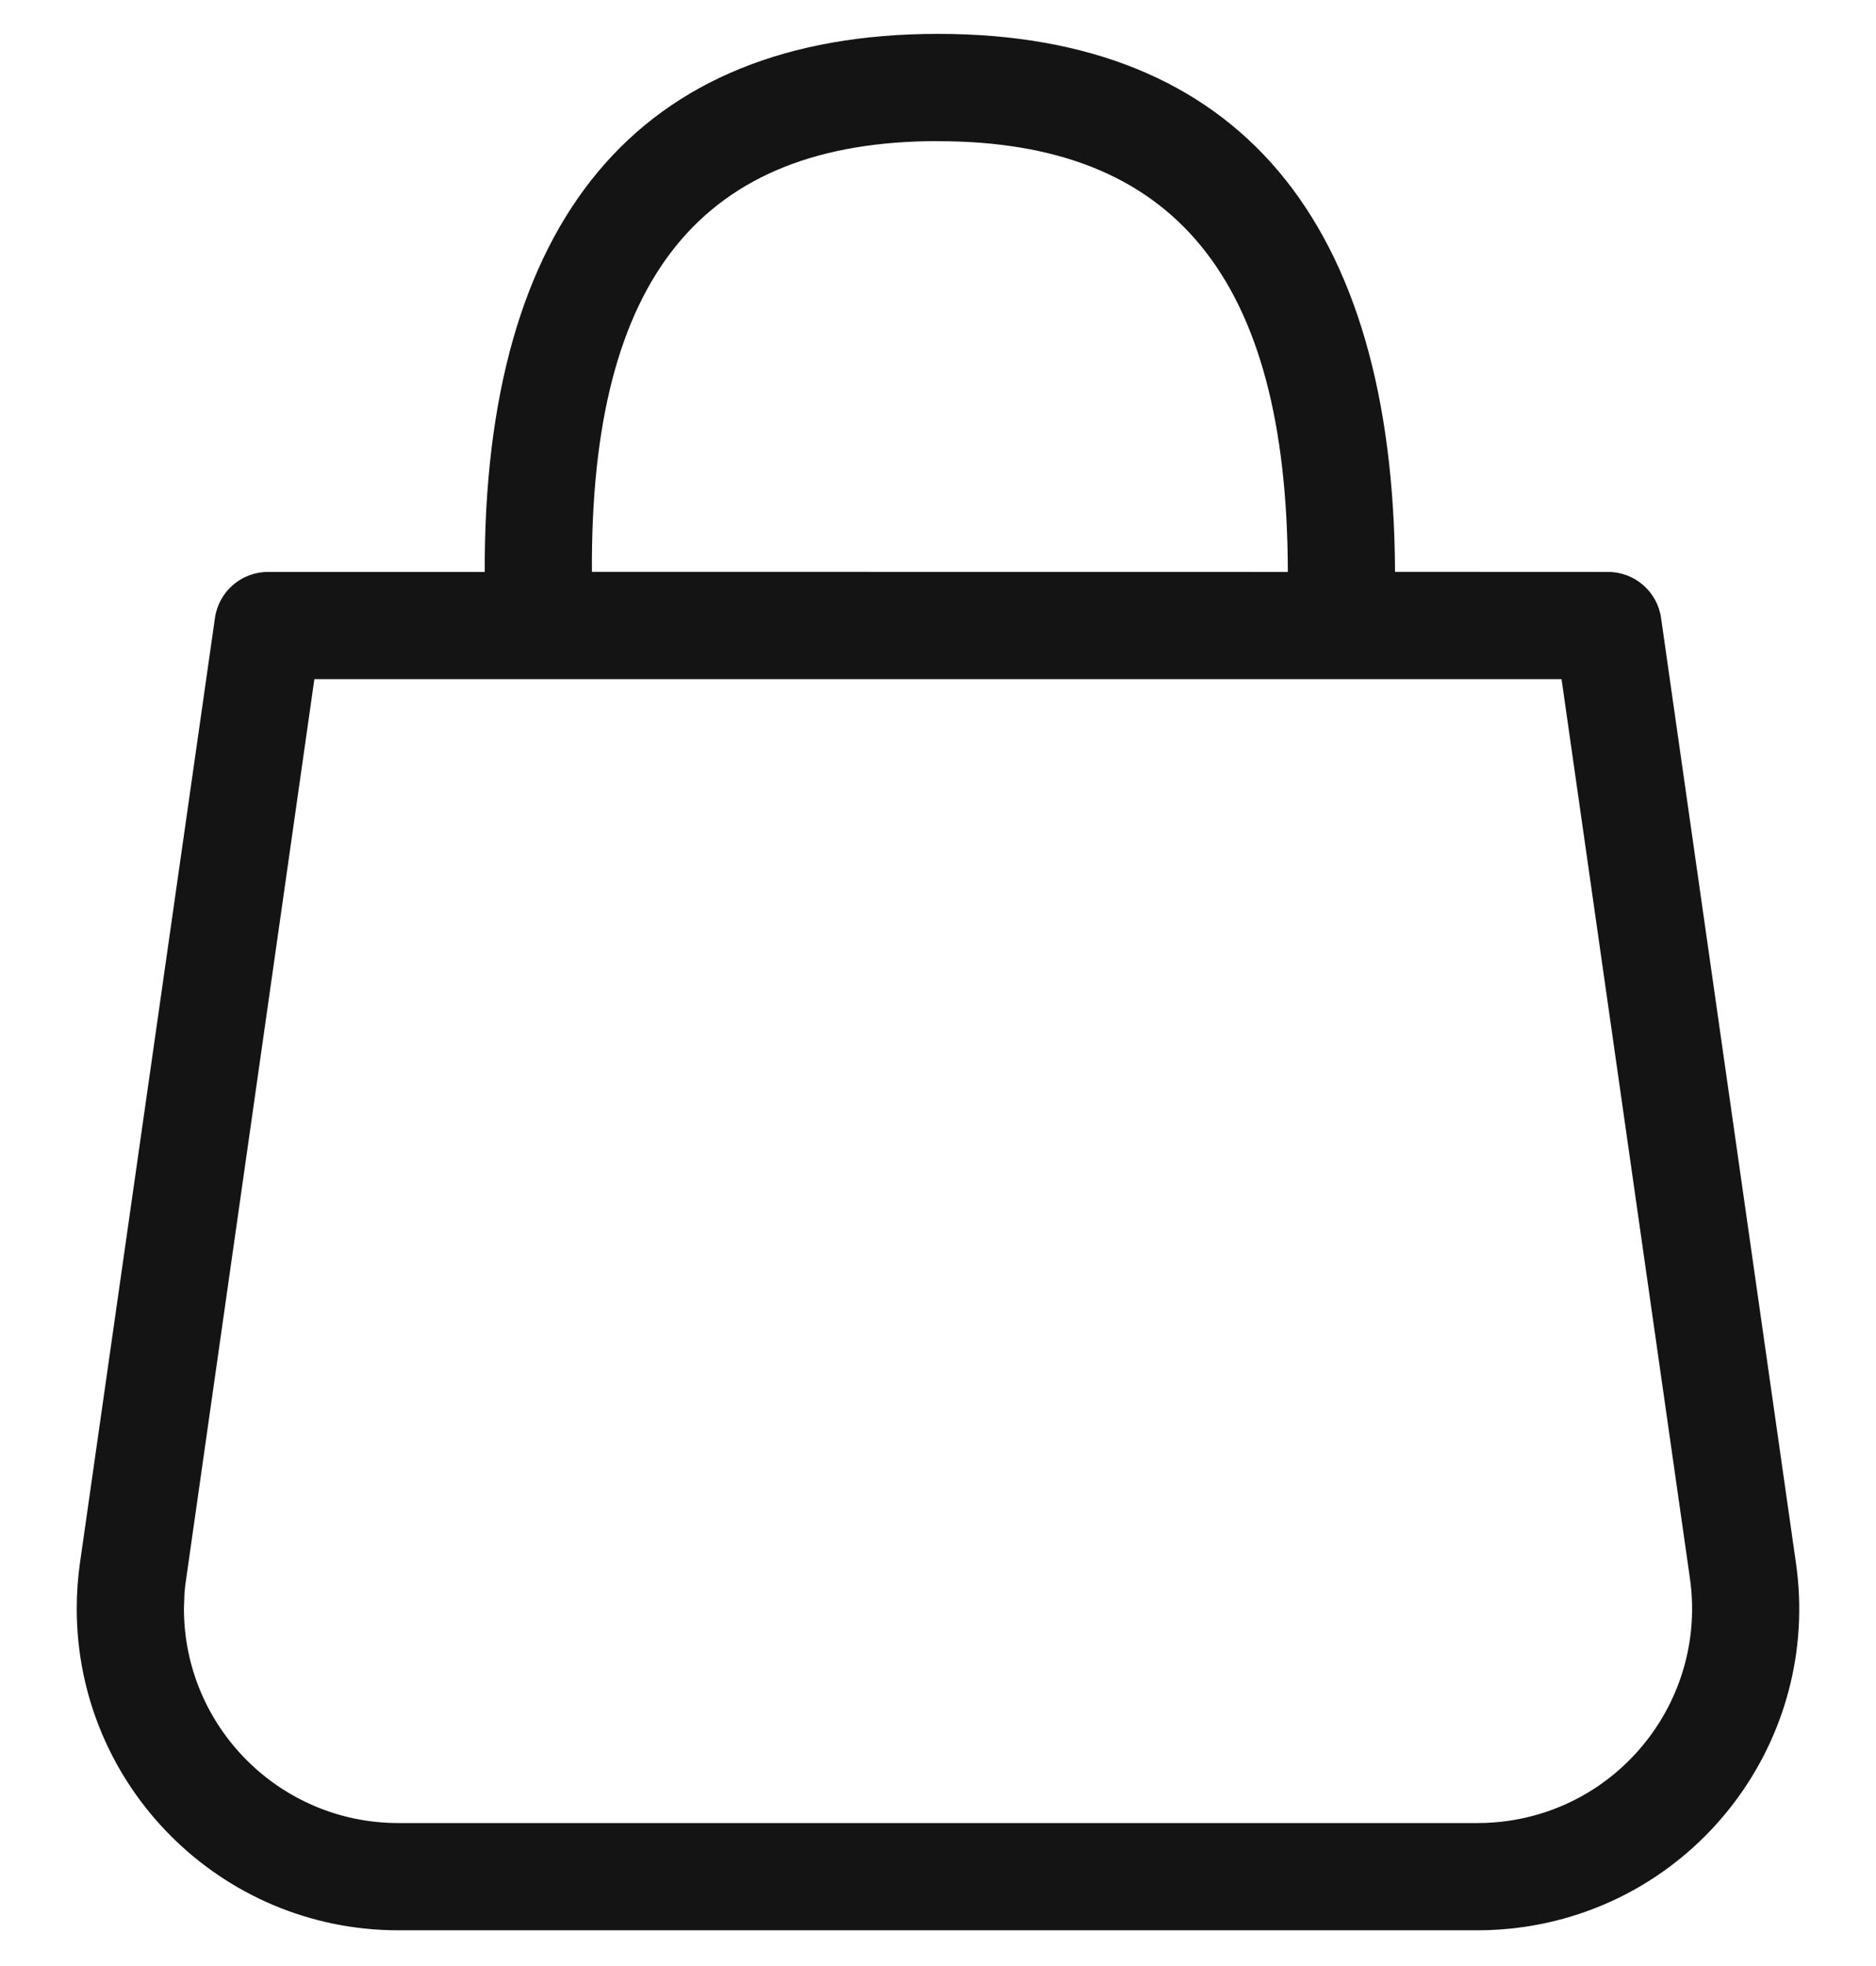<svg width="21" height="22" viewBox="0 0 21 22" fill="none" xmlns="http://www.w3.org/2000/svg">
<path fill-rule="evenodd" clip-rule="evenodd" d="M10.5 0.379C13.864 0.379 15.598 2.475 15.616 6.399L18 6.4C18.299 6.4 18.552 6.62 18.594 6.915L20.104 17.491C20.386 19.459 19.018 21.283 17.05 21.564C16.881 21.588 16.711 21.6 16.541 21.6H4.459C2.471 21.6 0.859 19.988 0.859 18C0.859 17.83 0.871 17.66 0.895 17.49L2.406 6.916C2.448 6.62 2.701 6.4 3 6.4H5.426C5.415 2.477 7.136 0.379 10.5 0.379ZM17.48 7.6H3.519L2.073 17.745L2.065 17.83L2.059 18C2.059 19.325 3.134 20.4 4.459 20.4H16.541C16.655 20.4 16.768 20.392 16.881 20.376C18.193 20.188 19.104 18.973 18.917 17.661L17.48 7.6ZM10.5 1.579C7.868 1.579 6.606 3.096 6.626 6.399L14.416 6.4C14.41 3.097 13.133 1.58 10.5 1.58V1.579Z" fill="#141414"/>
</svg>

